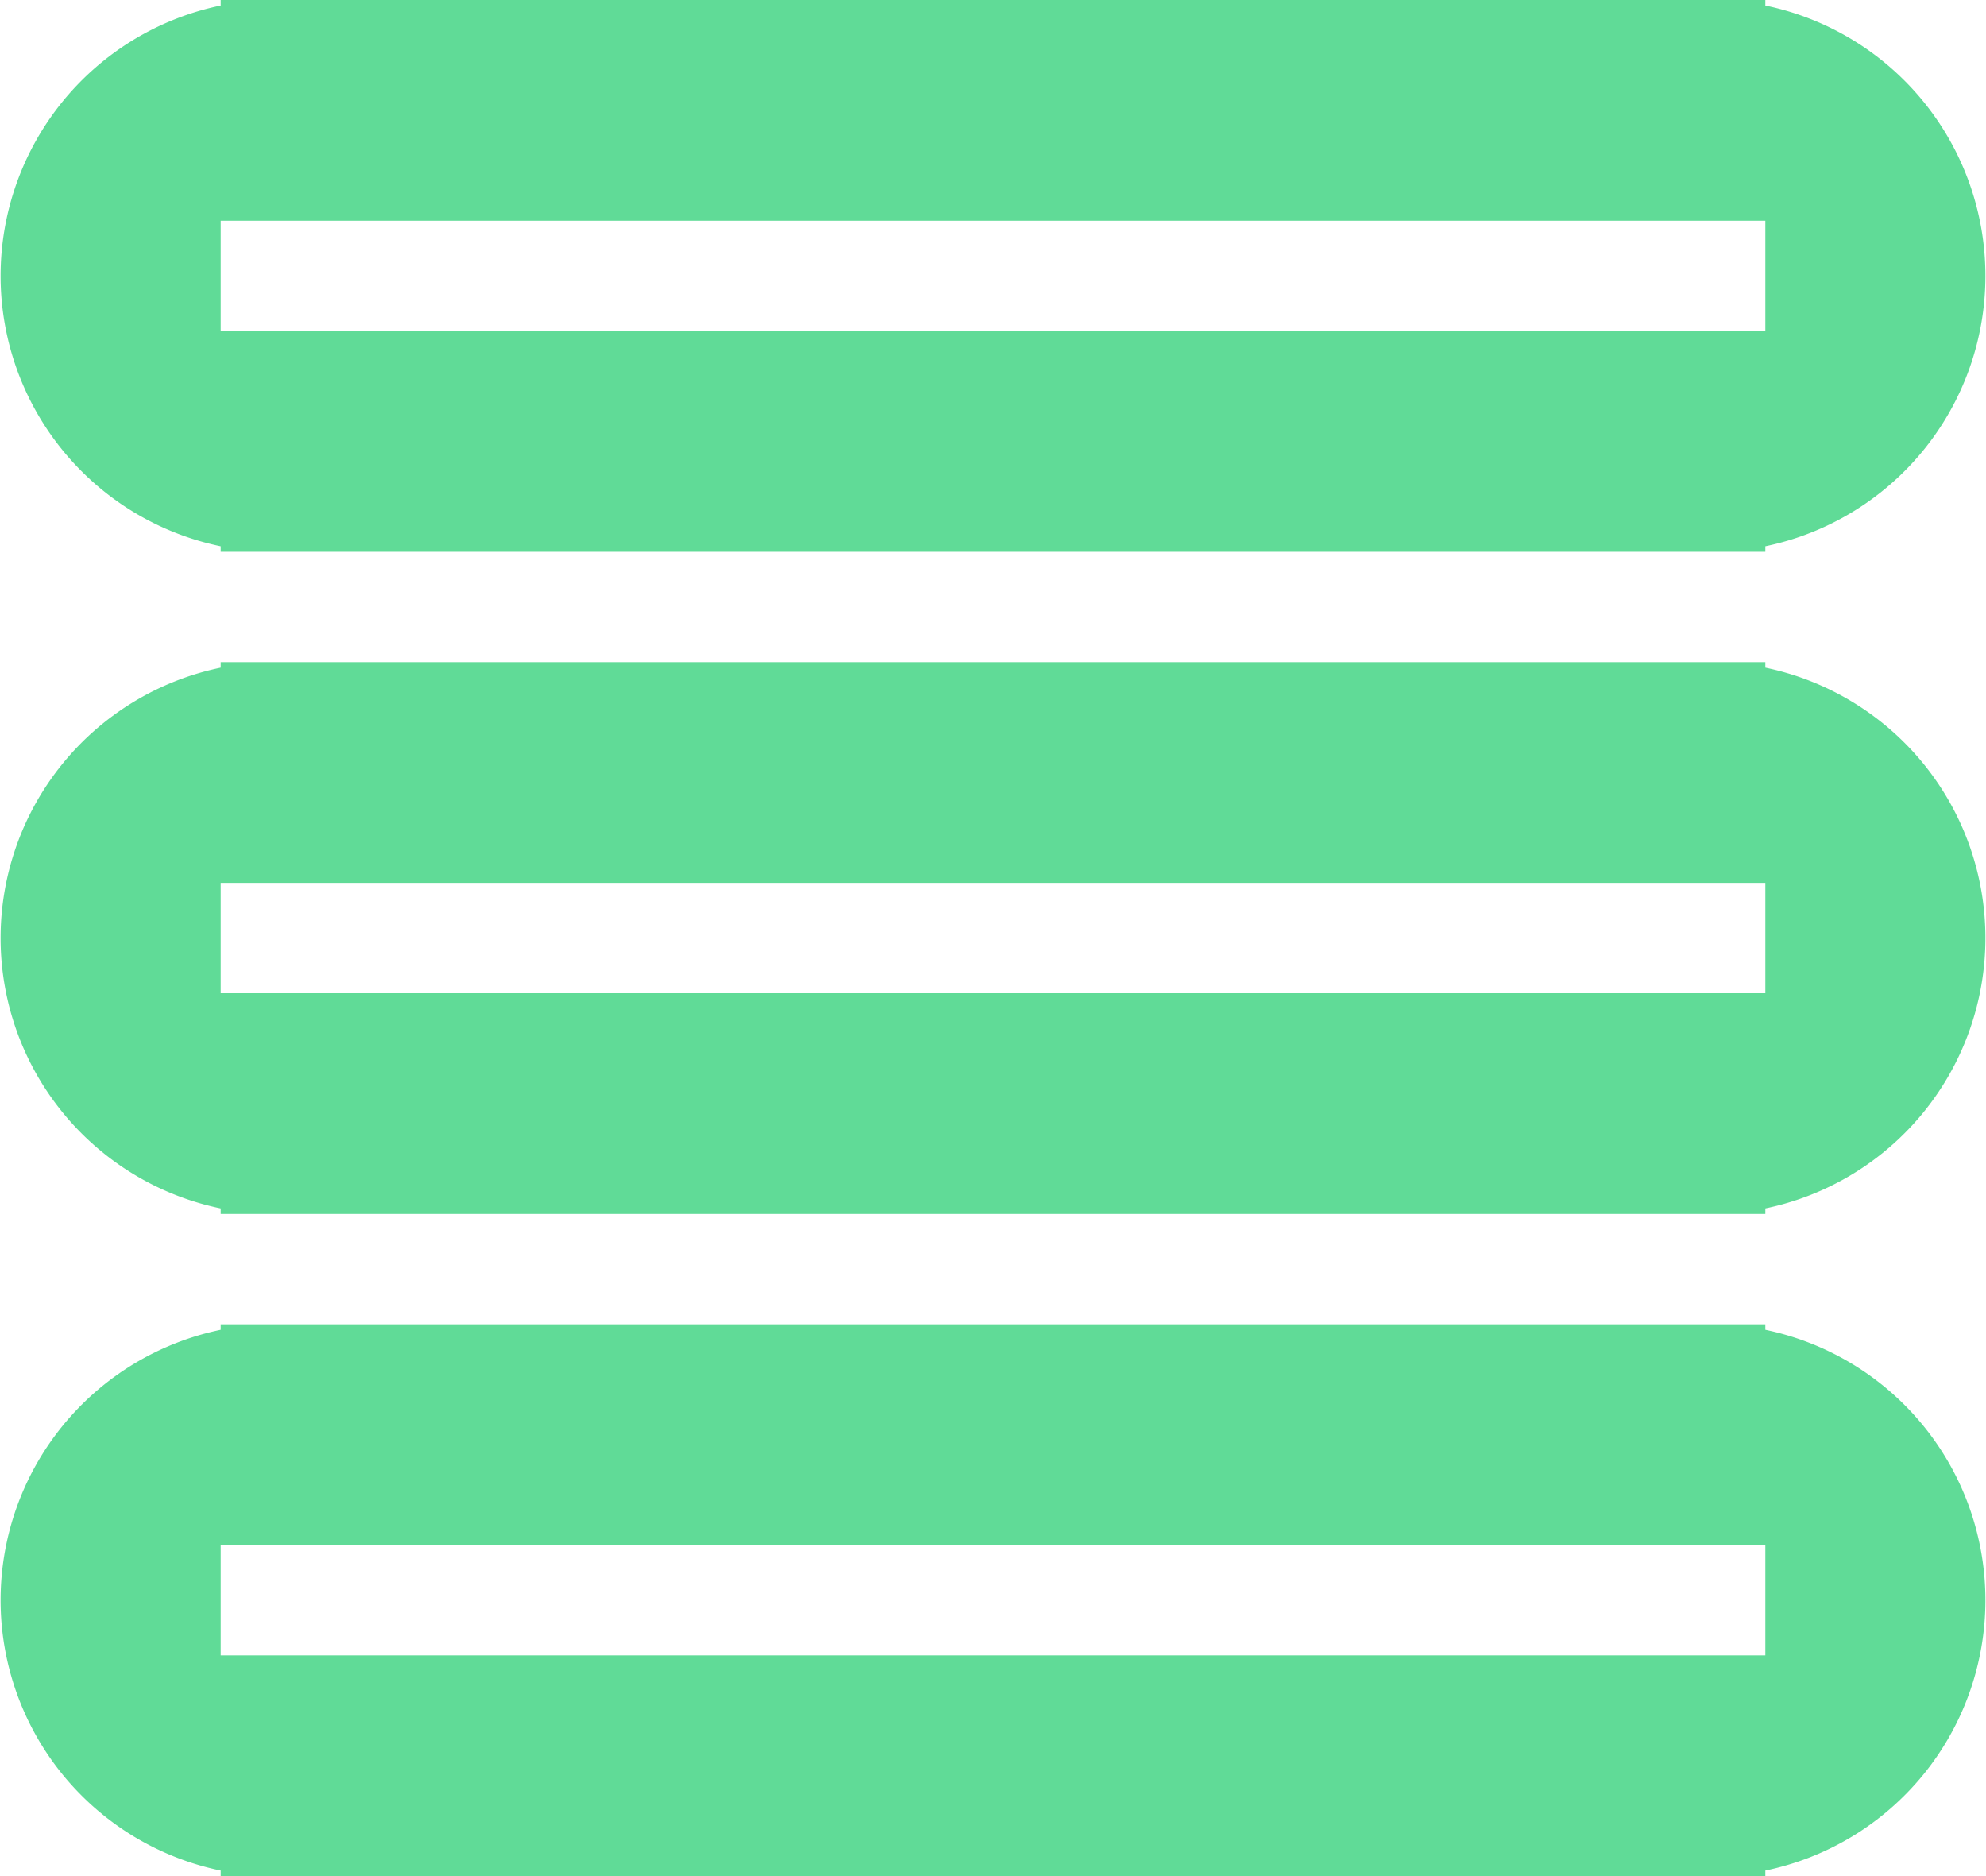 <svg xmlns="http://www.w3.org/2000/svg" width="18" height="17">
    <path fill="#60DB97" fill-rule="evenodd" d="M16 10.95V11H2v-.05a2.502 2.502 0 0 1 0-4.9V6h14v.05a2.502 2.502 0 0 1 0 4.9zM16 8H2v1h14V8zm0-3.05V5H2v-.05a2.502 2.502 0 0 1 0-4.9V0h14v.05a2.502 2.502 0 0 1 0 4.9zM16 2H2v1h14V2zM2 12.05V12h14v.05a2.502 2.502 0 0 1 0 4.9V17H2v-.05a2.502 2.502 0 0 1 0-4.9zM2 15h14v-1H2v1z"/>
</svg>
